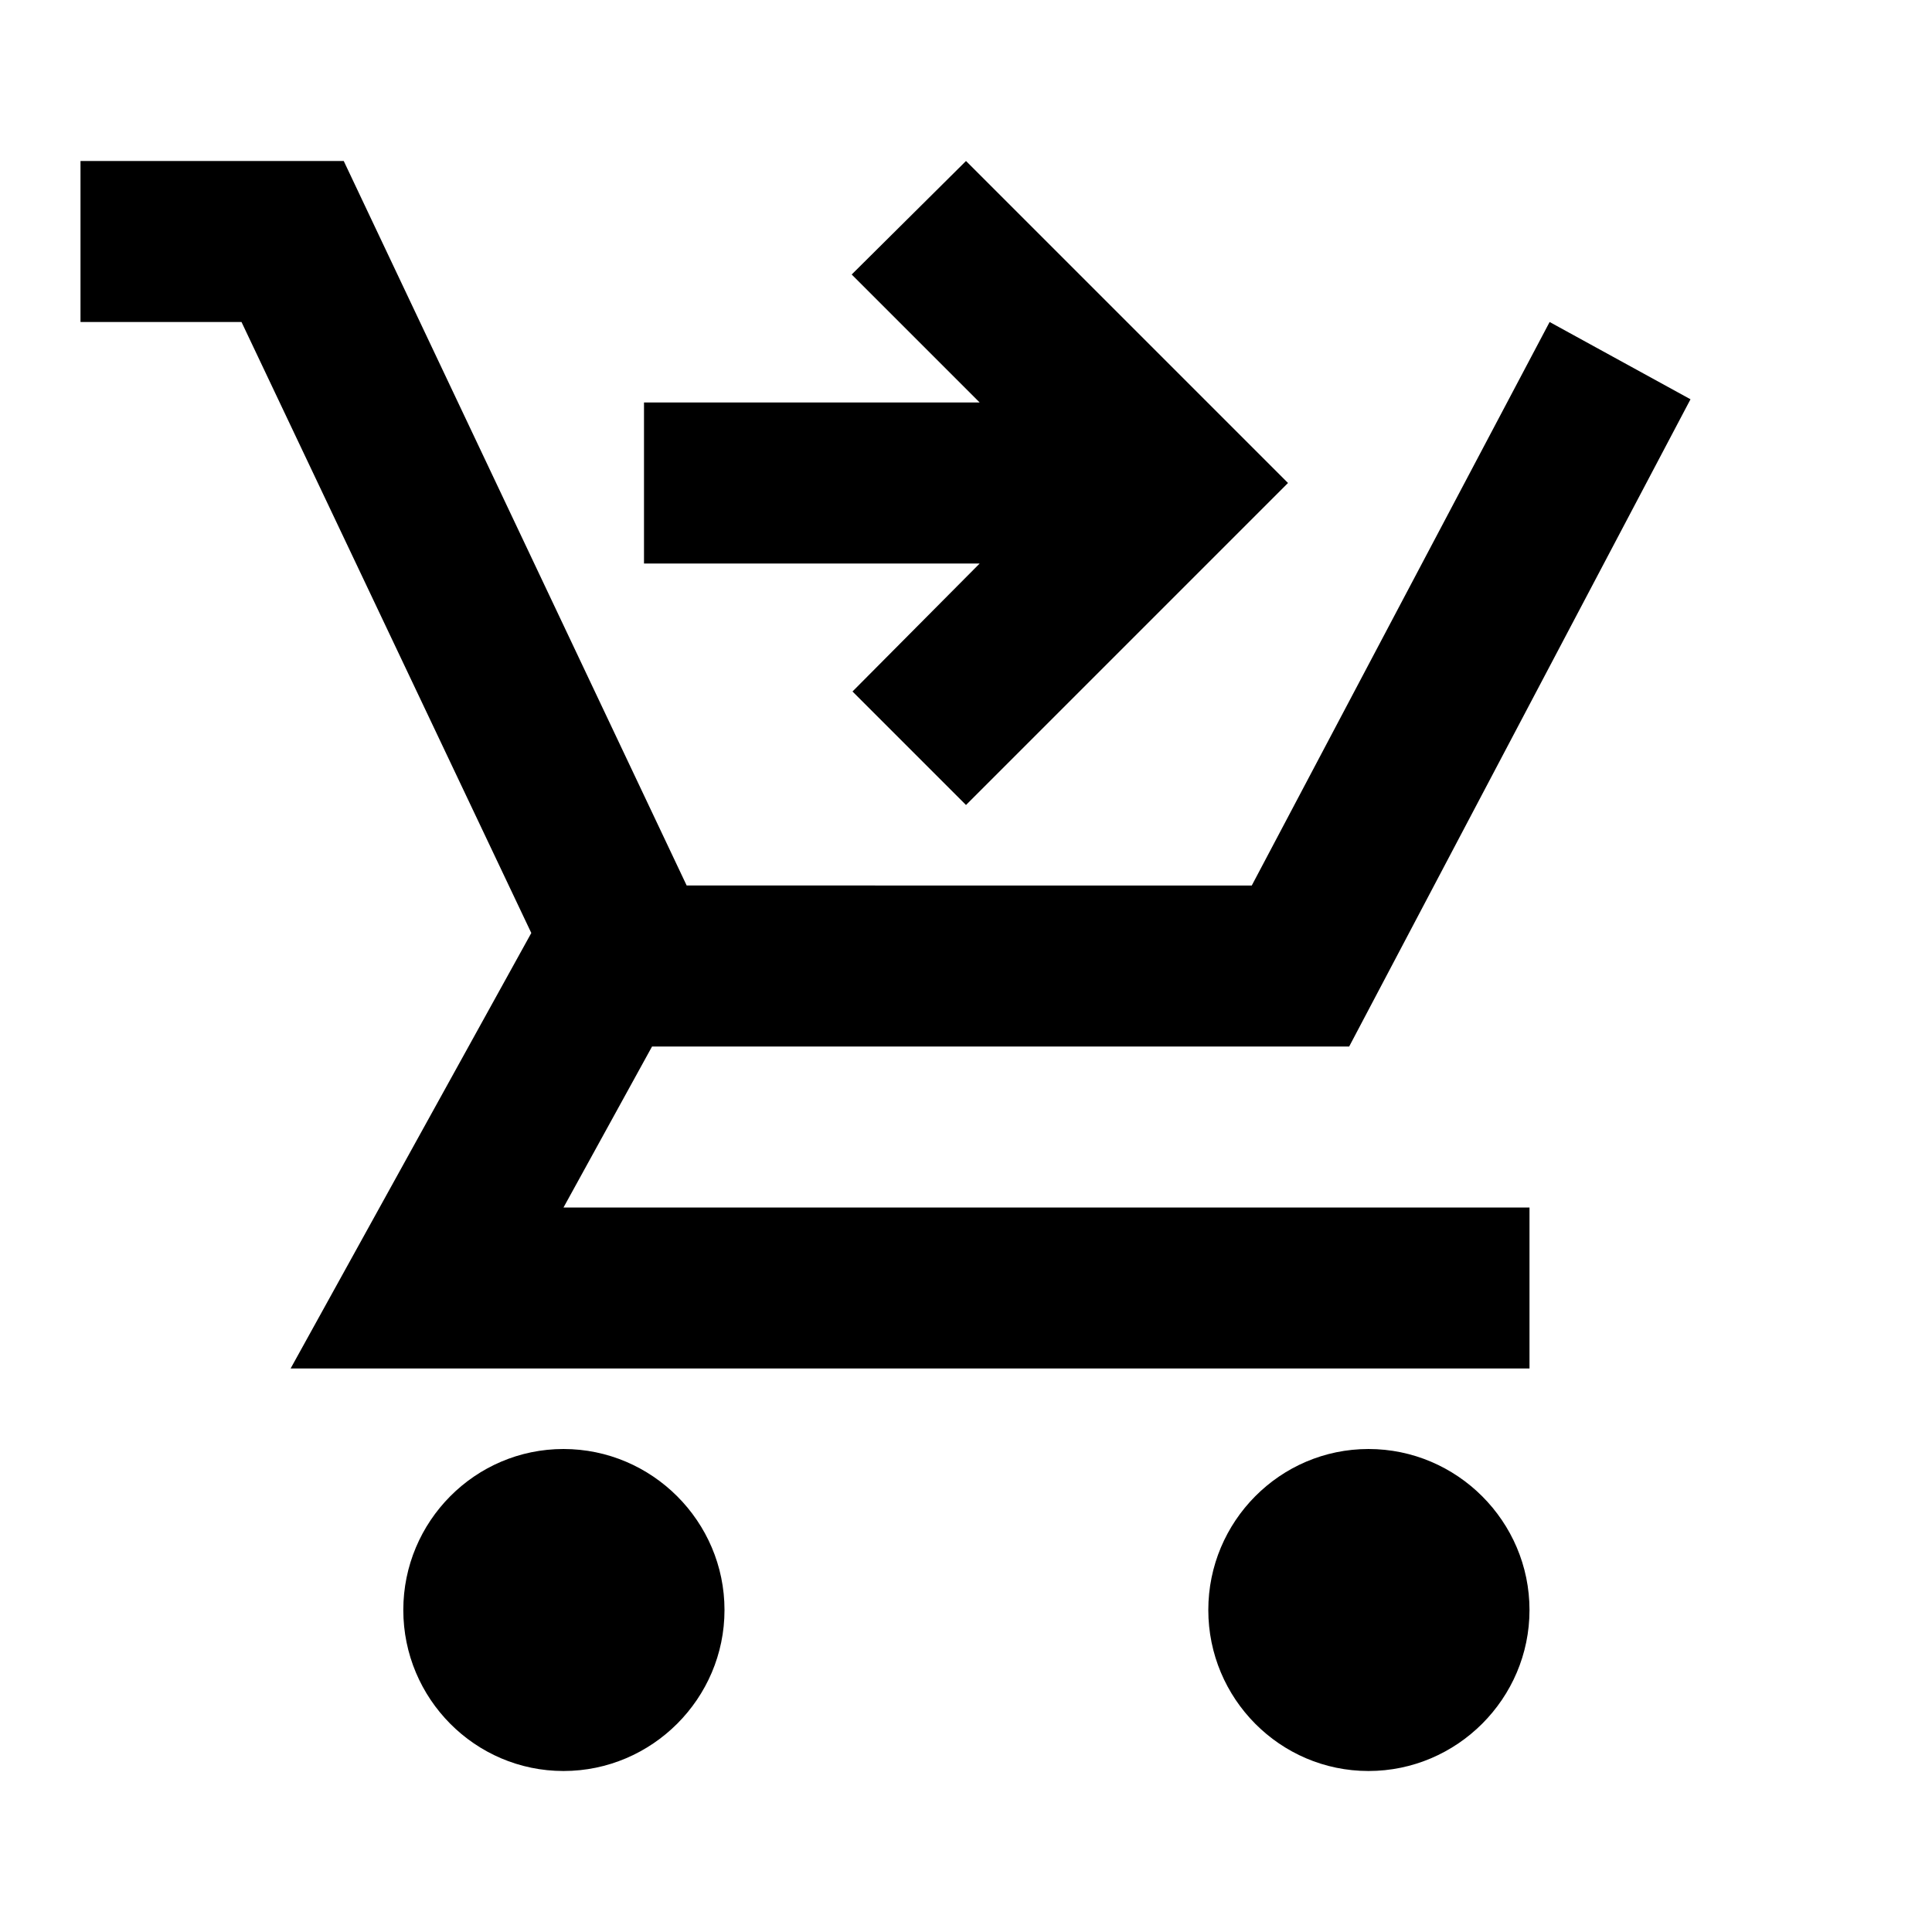 <svg xmlns="http://www.w3.org/2000/svg" width="3em" height="3em" viewBox="0 0 24 24"><path fill="currentColor" d="M7 18c-1.1 0-1.99.9-1.99 2S5.9 22 7 22s2-.9 2-2s-.9-2-2-2m10 0c-1.1 0-1.99.9-1.99 2s.89 2 1.99 2s2-.9 2-2s-.9-2-2-2m-8.9-5h8.66L21 4.96L19.25 4l-3.7 7H8.53L4.27 2H1v2h2l3.6 7.59L3.61 17H19v-2H7zM12 2l4 4l-4 4l-1.41-1.41L12.17 7H8V5h4.17l-1.59-1.59z"/></svg>